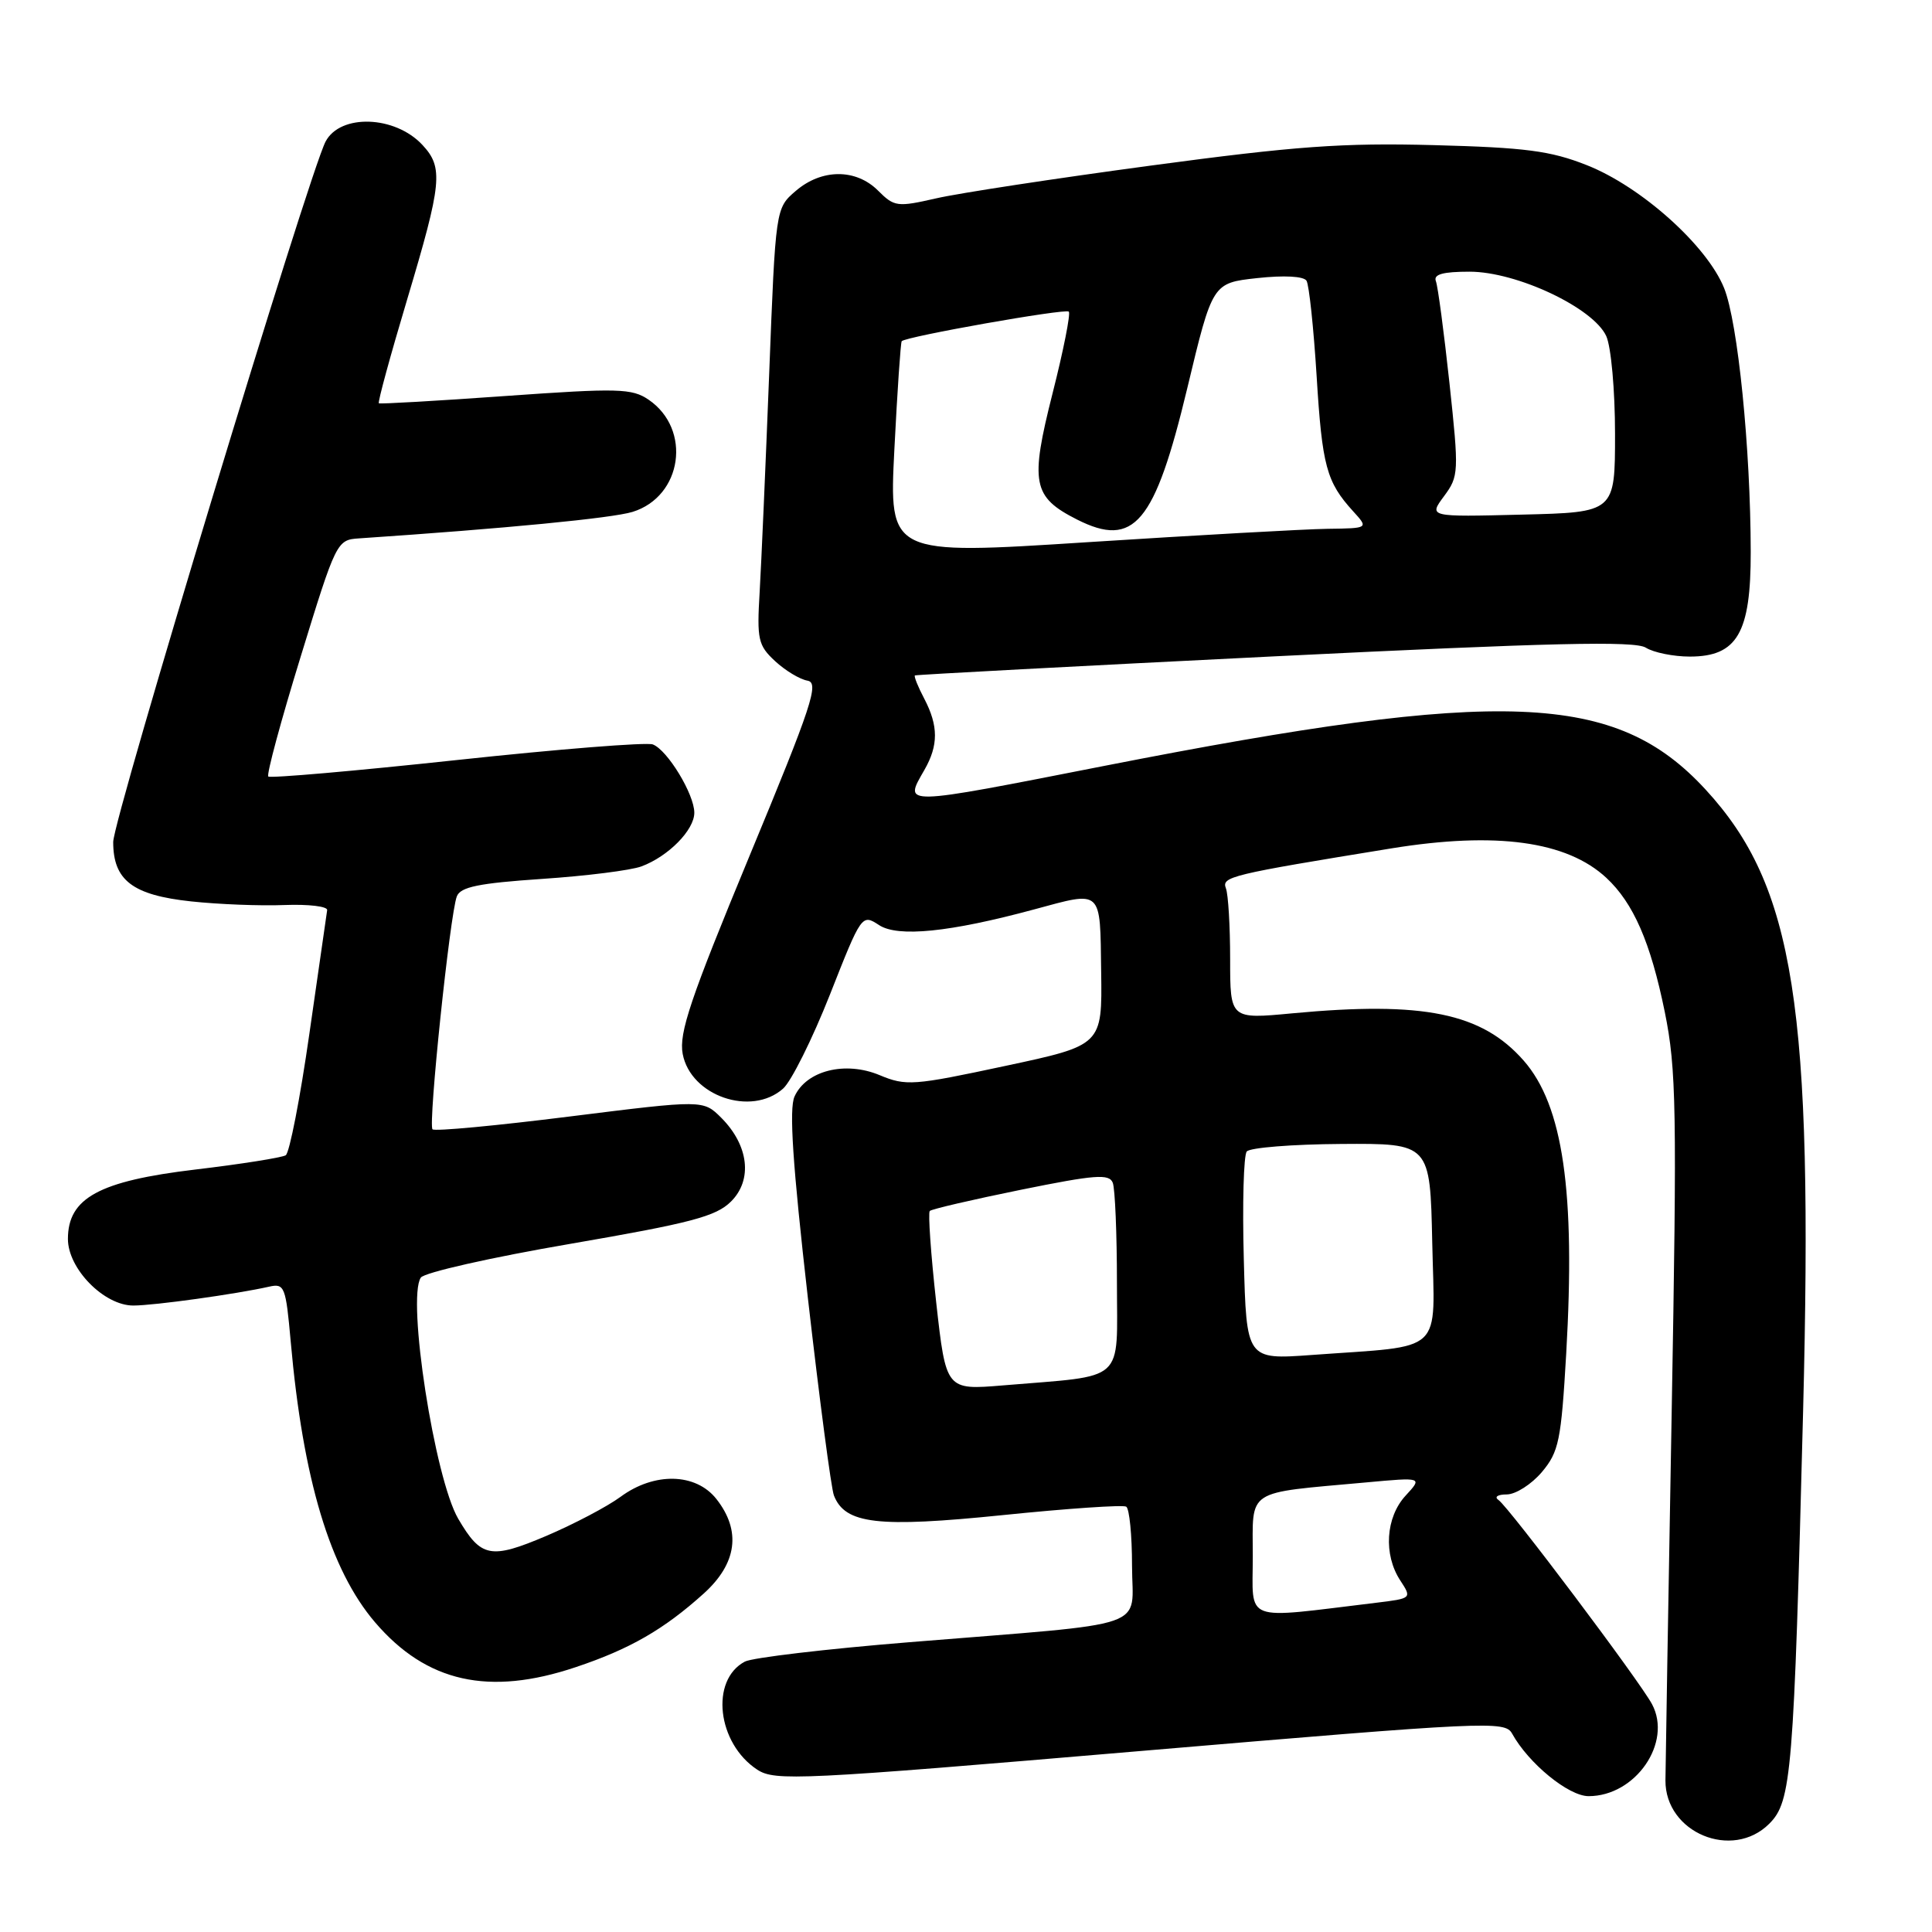 <?xml version="1.0" encoding="UTF-8" standalone="no"?>
<!DOCTYPE svg PUBLIC "-//W3C//DTD SVG 1.1//EN" "http://www.w3.org/Graphics/SVG/1.1/DTD/svg11.dtd" >
<svg xmlns="http://www.w3.org/2000/svg" xmlns:xlink="http://www.w3.org/1999/xlink" version="1.1" viewBox="0 0 256 256">
 <g >
 <path fill="currentColor"
d=" M 234.44 241.65 C 237.39 238.70 237.69 235.05 238.92 187.00 C 240.29 133.32 237.79 117.41 225.98 104.60 C 214.09 91.70 199.23 91.11 146.50 101.45 C 119.09 106.83 119.75 106.81 122.50 102.00 C 124.35 98.76 124.35 96.19 122.48 92.60 C 121.64 91.01 121.08 89.61 121.23 89.50 C 121.38 89.40 142.81 88.26 168.85 86.97 C 205.60 85.16 216.62 84.90 218.08 85.82 C 219.12 86.47 221.75 87.00 223.91 87.00 C 230.19 87.00 232.00 83.87 231.98 73.12 C 231.96 59.38 230.28 42.74 228.46 38.19 C 226.20 32.55 217.46 24.72 210.25 21.88 C 205.45 19.98 202.11 19.55 190.00 19.23 C 177.91 18.91 171.67 19.36 152.50 21.94 C 139.85 23.64 127.05 25.59 124.06 26.28 C 118.89 27.46 118.50 27.41 116.35 25.26 C 113.42 22.33 108.88 22.34 105.44 25.30 C 102.77 27.59 102.77 27.59 101.92 49.55 C 101.45 61.62 100.88 74.61 100.66 78.41 C 100.28 84.74 100.45 85.51 102.70 87.60 C 104.06 88.86 105.99 90.02 106.99 90.19 C 108.58 90.46 107.61 93.41 99.32 113.40 C 91.48 132.32 89.94 136.88 90.46 139.65 C 91.51 145.21 99.53 147.99 103.76 144.25 C 104.85 143.29 107.64 137.68 109.97 131.79 C 114.16 121.15 114.20 121.09 116.48 122.58 C 118.98 124.22 125.86 123.52 137.00 120.51 C 146.15 118.04 145.76 117.68 145.91 128.75 C 146.05 138.50 146.05 138.50 133.16 141.25 C 121.02 143.85 120.05 143.92 116.55 142.46 C 112.00 140.56 106.84 141.85 105.28 145.29 C 104.54 146.91 105.03 154.28 107.05 172.01 C 108.59 185.48 110.14 197.25 110.50 198.16 C 111.98 201.95 116.31 202.45 132.87 200.76 C 141.44 199.88 148.81 199.38 149.23 199.64 C 149.65 199.90 150.00 203.42 150.00 207.47 C 150.00 216.04 153.18 214.94 120.50 217.60 C 109.50 218.49 99.69 219.65 98.70 220.17 C 94.07 222.62 95.02 231.00 100.34 234.49 C 102.69 236.02 105.89 235.87 151.11 232.02 C 197.14 228.11 199.42 228.00 200.36 229.71 C 202.54 233.66 207.84 238.00 210.50 238.00 C 216.72 238.00 221.62 230.90 218.90 225.81 C 217.28 222.77 199.94 199.71 198.57 198.77 C 197.96 198.35 198.44 198.02 199.66 198.02 C 200.85 198.01 202.94 196.67 204.31 195.05 C 206.56 192.37 206.86 190.89 207.53 179.38 C 208.77 157.89 207.11 146.48 201.90 140.54 C 196.35 134.22 188.63 132.64 171.25 134.27 C 163.00 135.05 163.00 135.05 163.00 127.11 C 163.00 122.74 162.75 118.51 162.44 117.71 C 161.85 116.17 162.95 115.90 184.40 112.41 C 198.23 110.17 207.62 111.45 212.85 116.32 C 216.44 119.66 218.71 124.86 220.59 134.08 C 222.13 141.67 222.22 146.93 221.50 187.50 C 221.06 212.25 220.69 234.03 220.68 235.91 C 220.64 242.84 229.54 246.55 234.44 241.65 Z  M 76.28 220.91 C 83.46 218.51 87.97 215.91 93.25 211.15 C 97.66 207.17 98.24 202.84 94.93 198.63 C 92.20 195.16 86.69 195.04 82.22 198.34 C 80.47 199.63 76.05 201.95 72.40 203.51 C 65.00 206.65 63.74 206.40 60.72 201.25 C 57.59 195.90 53.89 172.07 55.76 169.29 C 56.20 168.62 65.10 166.61 75.54 164.82 C 91.56 162.06 94.87 161.19 96.86 159.21 C 99.75 156.34 99.22 151.77 95.57 148.11 C 93.18 145.73 93.18 145.73 75.50 147.94 C 65.78 149.16 57.59 149.93 57.31 149.64 C 56.71 149.04 59.62 121.16 60.53 118.78 C 61.01 117.52 63.42 117.03 71.82 116.46 C 77.69 116.07 83.62 115.32 85.00 114.80 C 88.57 113.47 92.00 109.98 92.00 107.69 C 92.00 105.24 88.44 99.38 86.50 98.64 C 85.69 98.33 74.00 99.26 60.52 100.71 C 47.04 102.16 35.80 103.14 35.55 102.89 C 35.30 102.63 37.23 95.48 39.85 86.98 C 44.52 71.77 44.64 71.53 47.55 71.34 C 66.98 70.03 81.11 68.66 83.81 67.83 C 90.42 65.79 91.69 56.88 85.94 52.96 C 83.73 51.46 81.93 51.41 67.00 52.47 C 57.92 53.12 50.36 53.55 50.20 53.44 C 50.03 53.32 51.72 47.13 53.95 39.68 C 58.58 24.20 58.77 22.21 55.97 19.20 C 52.34 15.30 45.09 15.05 43.14 18.76 C 40.94 22.96 15.00 108.49 15.00 111.57 C 15.00 116.65 17.57 118.61 25.32 119.44 C 28.94 119.83 34.52 120.05 37.70 119.92 C 40.89 119.80 43.43 120.10 43.35 120.60 C 43.27 121.09 42.21 128.47 40.99 137.00 C 39.77 145.53 38.36 152.76 37.86 153.08 C 37.35 153.39 31.96 154.25 25.88 154.97 C 13.13 156.49 9.00 158.74 9.00 164.17 C 9.00 168.12 13.80 173.00 17.67 172.99 C 20.43 172.99 31.33 171.47 35.66 170.49 C 37.70 170.03 37.87 170.47 38.52 177.75 C 40.14 196.03 43.74 208.00 49.70 214.97 C 56.51 222.92 64.78 224.77 76.28 220.91 Z  M 166.00 206.24 C 166.00 197.16 164.87 197.90 181.00 196.43 C 188.50 195.74 188.50 195.74 186.25 198.18 C 183.60 201.06 183.29 205.99 185.55 209.43 C 187.09 211.79 187.08 211.80 182.30 212.38 C 164.44 214.53 166.00 215.12 166.00 206.24 Z  M 124.05 172.56 C 123.34 166.15 122.96 160.71 123.20 160.46 C 123.45 160.21 128.89 158.95 135.28 157.65 C 145.14 155.65 146.98 155.51 147.45 156.73 C 147.75 157.52 148.00 163.49 148.00 169.99 C 148.00 183.43 149.38 182.19 132.92 183.57 C 125.35 184.20 125.35 184.20 124.05 172.56 Z  M 164.81 166.83 C 164.61 159.50 164.79 153.09 165.20 152.58 C 165.61 152.07 171.24 151.62 177.72 151.58 C 189.50 151.50 189.50 151.50 189.78 164.66 C 190.10 179.67 191.62 178.24 173.83 179.54 C 165.16 180.17 165.16 180.17 164.81 166.83 Z  M 118.51 59.52 C 118.90 51.81 119.34 45.37 119.48 45.21 C 120.04 44.59 141.18 40.85 141.62 41.29 C 141.88 41.55 140.92 46.41 139.48 52.08 C 136.46 64.01 136.81 65.85 142.71 68.84 C 150.27 72.66 153.01 69.40 157.32 51.44 C 160.66 37.50 160.66 37.50 166.58 36.85 C 170.15 36.46 172.75 36.60 173.12 37.20 C 173.46 37.75 174.06 43.43 174.46 49.83 C 175.19 61.76 175.76 63.86 179.30 67.75 C 181.35 70.00 181.35 70.00 175.92 70.07 C 172.94 70.11 158.64 70.91 144.15 71.84 C 117.80 73.54 117.80 73.54 118.51 59.52 Z  M 191.34 65.75 C 193.30 63.10 193.33 62.59 192.06 50.75 C 191.33 44.01 190.53 37.94 190.26 37.25 C 189.92 36.35 191.19 36.00 194.73 36.00 C 200.98 36.00 211.13 40.79 212.84 44.54 C 213.48 45.96 214.00 51.72 214.00 57.49 C 214.00 67.89 214.00 67.89 201.65 68.19 C 189.30 68.50 189.30 68.50 191.34 65.75 Z "/>
</g>
</svg>